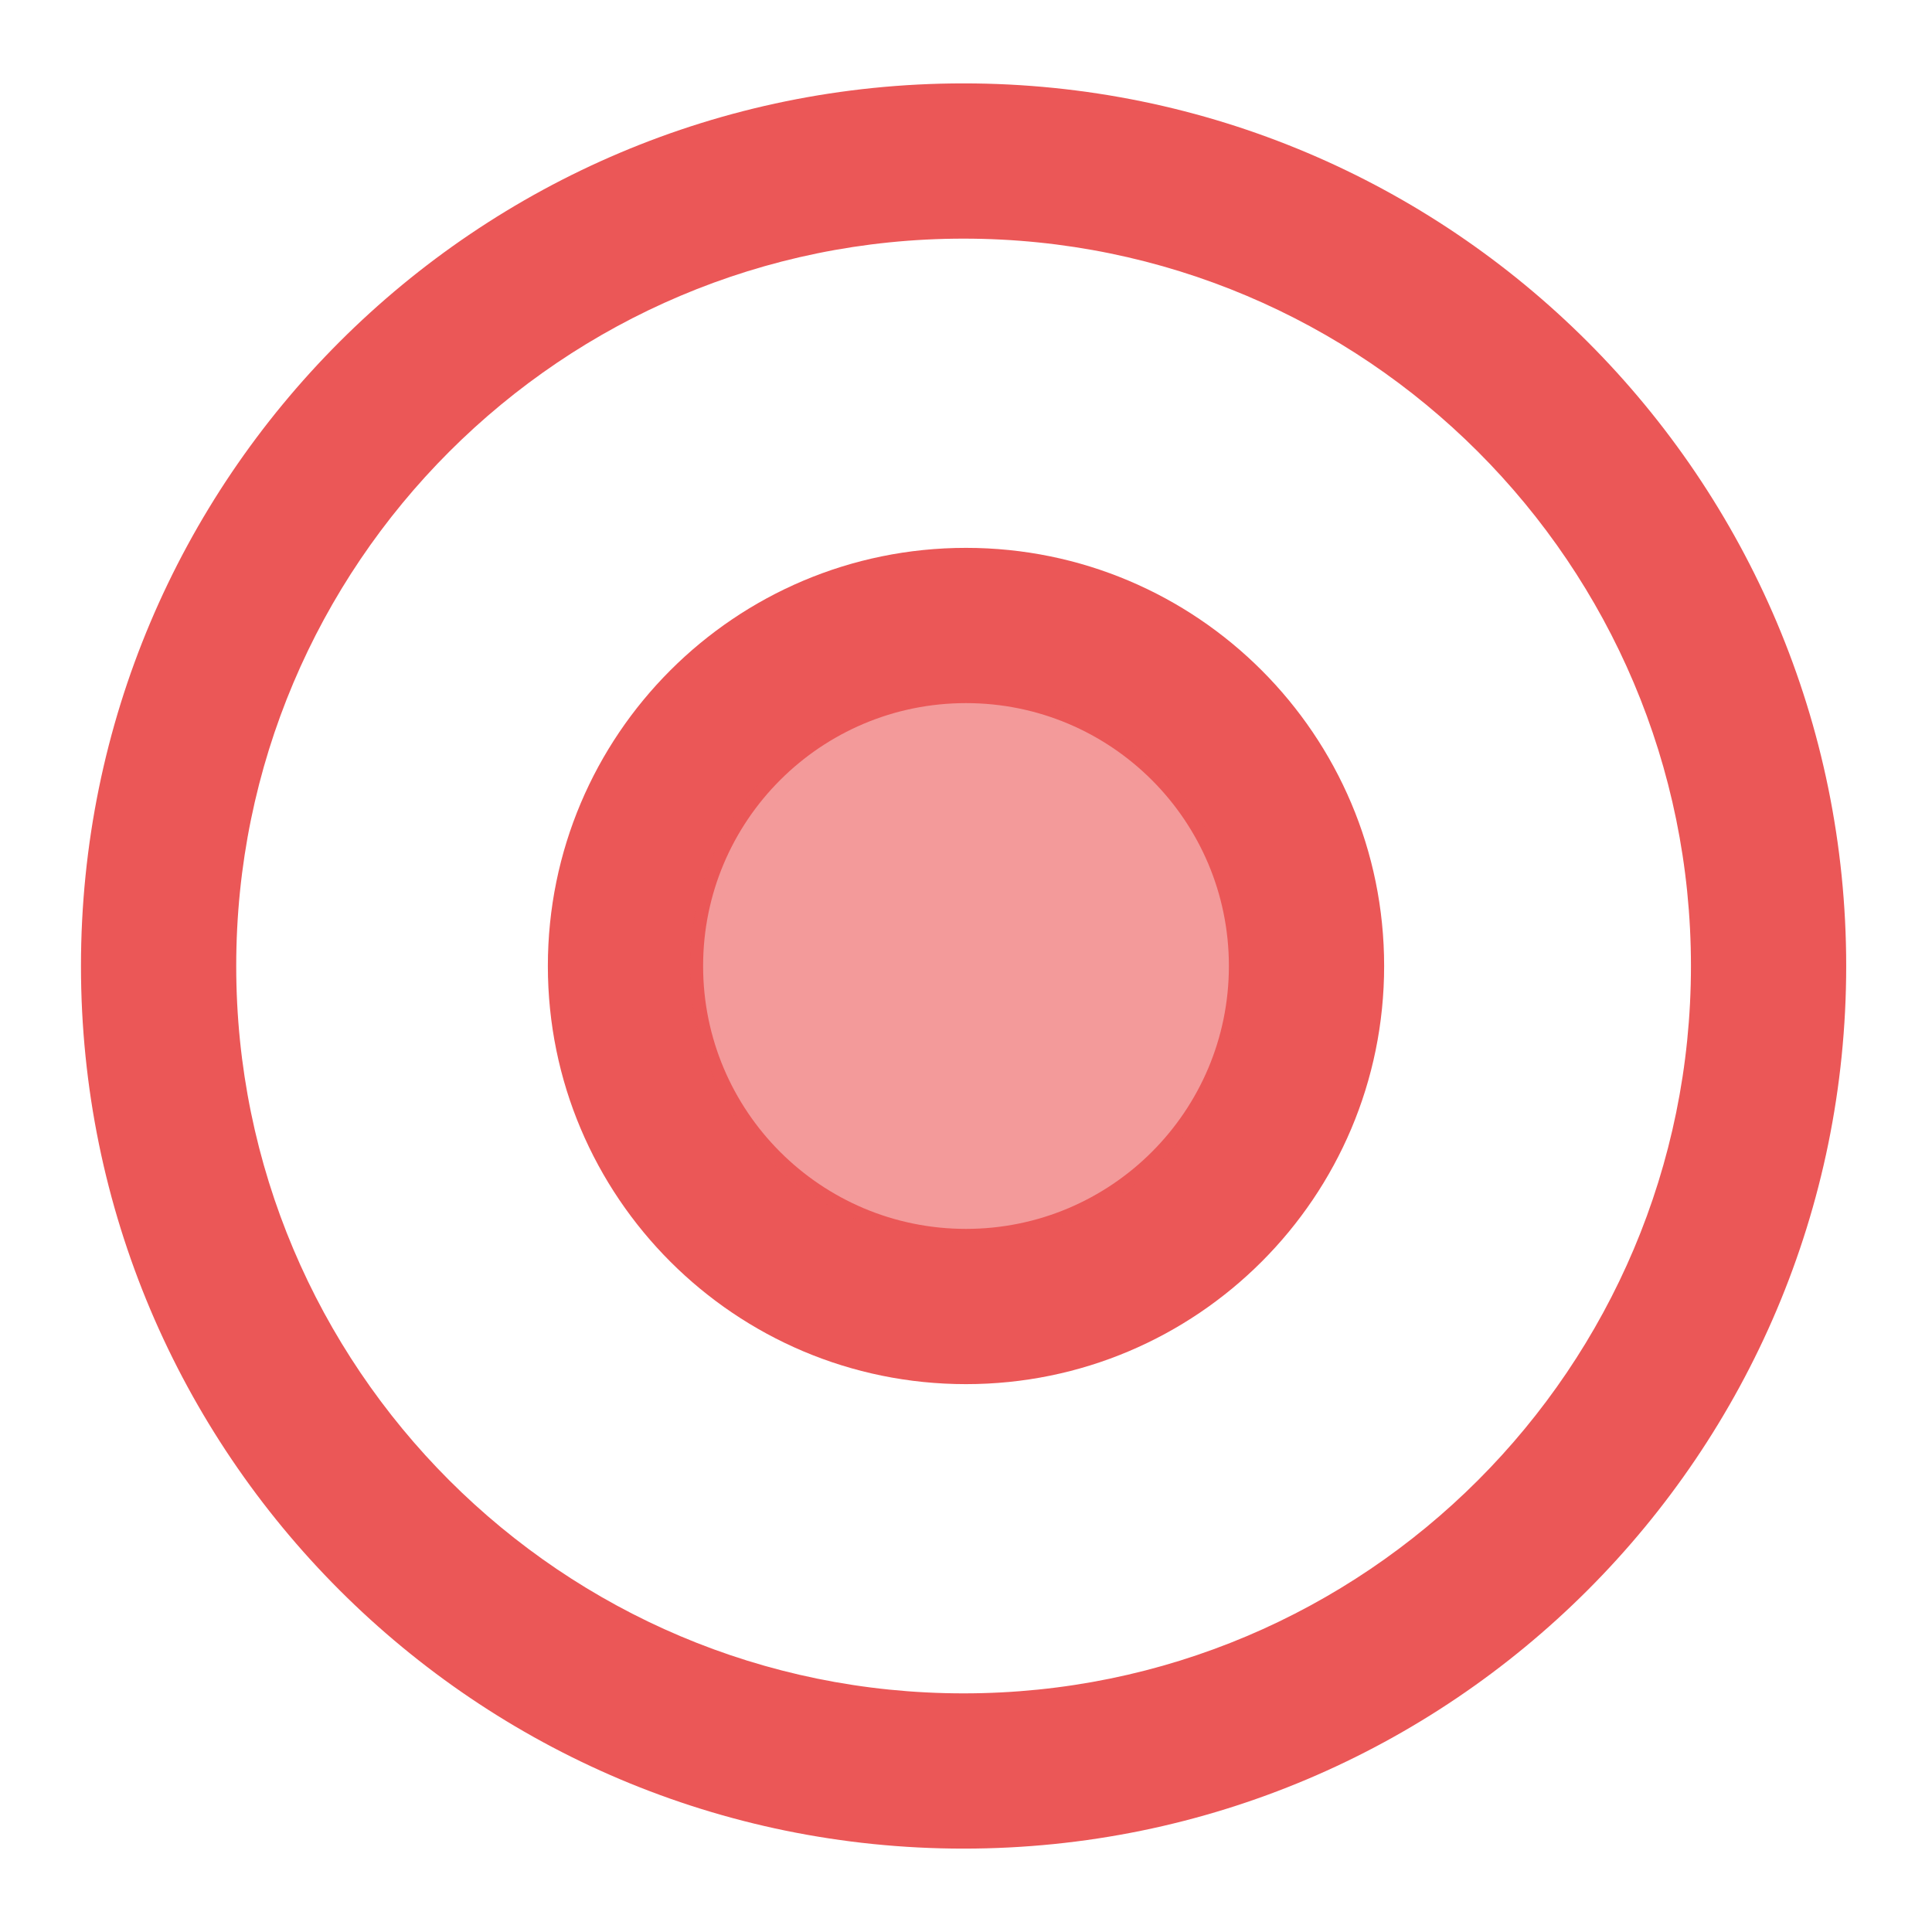 <svg width="56" height="56" viewBox="0 0 56 56" fill="none" xmlns="http://www.w3.org/2000/svg" xmlns:xlink="http://www.w3.org/1999/xlink">
<path d="M49.013,28C49.013,39.644 39.574,49.083 27.93,49.083L27.93,53.583C42.059,53.583 53.513,42.129 53.513,28L49.013,28ZM27.93,49.083C16.286,49.083 6.847,39.644 6.847,28L2.347,28C2.347,42.129 13.801,53.583 27.93,53.583L27.93,49.083ZM6.847,28C6.847,16.356 16.286,6.917 27.93,6.917L27.93,2.417C13.801,2.417 2.347,13.871 2.347,28L6.847,28ZM27.93,6.917C39.574,6.917 49.013,16.356 49.013,28L53.513,28C53.513,13.871 42.059,2.417 27.93,2.417L27.93,6.917Z" fill="#EB5757"/>
<path d="M35.62,28C35.62,32.208 32.209,35.62 28,35.62L28,40.12C34.694,40.12 40.12,34.694 40.12,28L35.62,28ZM28,35.62C23.792,35.62 20.38,32.208 20.38,28L15.88,28C15.88,34.694 21.307,40.12 28,40.12L28,35.62ZM20.38,28C20.38,23.791 23.792,20.38 28,20.38L28,15.88C21.307,15.88 15.88,21.306 15.88,28L20.38,28ZM28,20.38C32.209,20.38 35.62,23.791 35.62,28L40.12,28C40.12,21.306 34.694,15.88 28,15.88L28,20.38Z" fill="#EB5757"/>
<circle cx="28" cy="28" r="8" fill="#EB5757" fill-opacity="0.6"/>
</svg>
